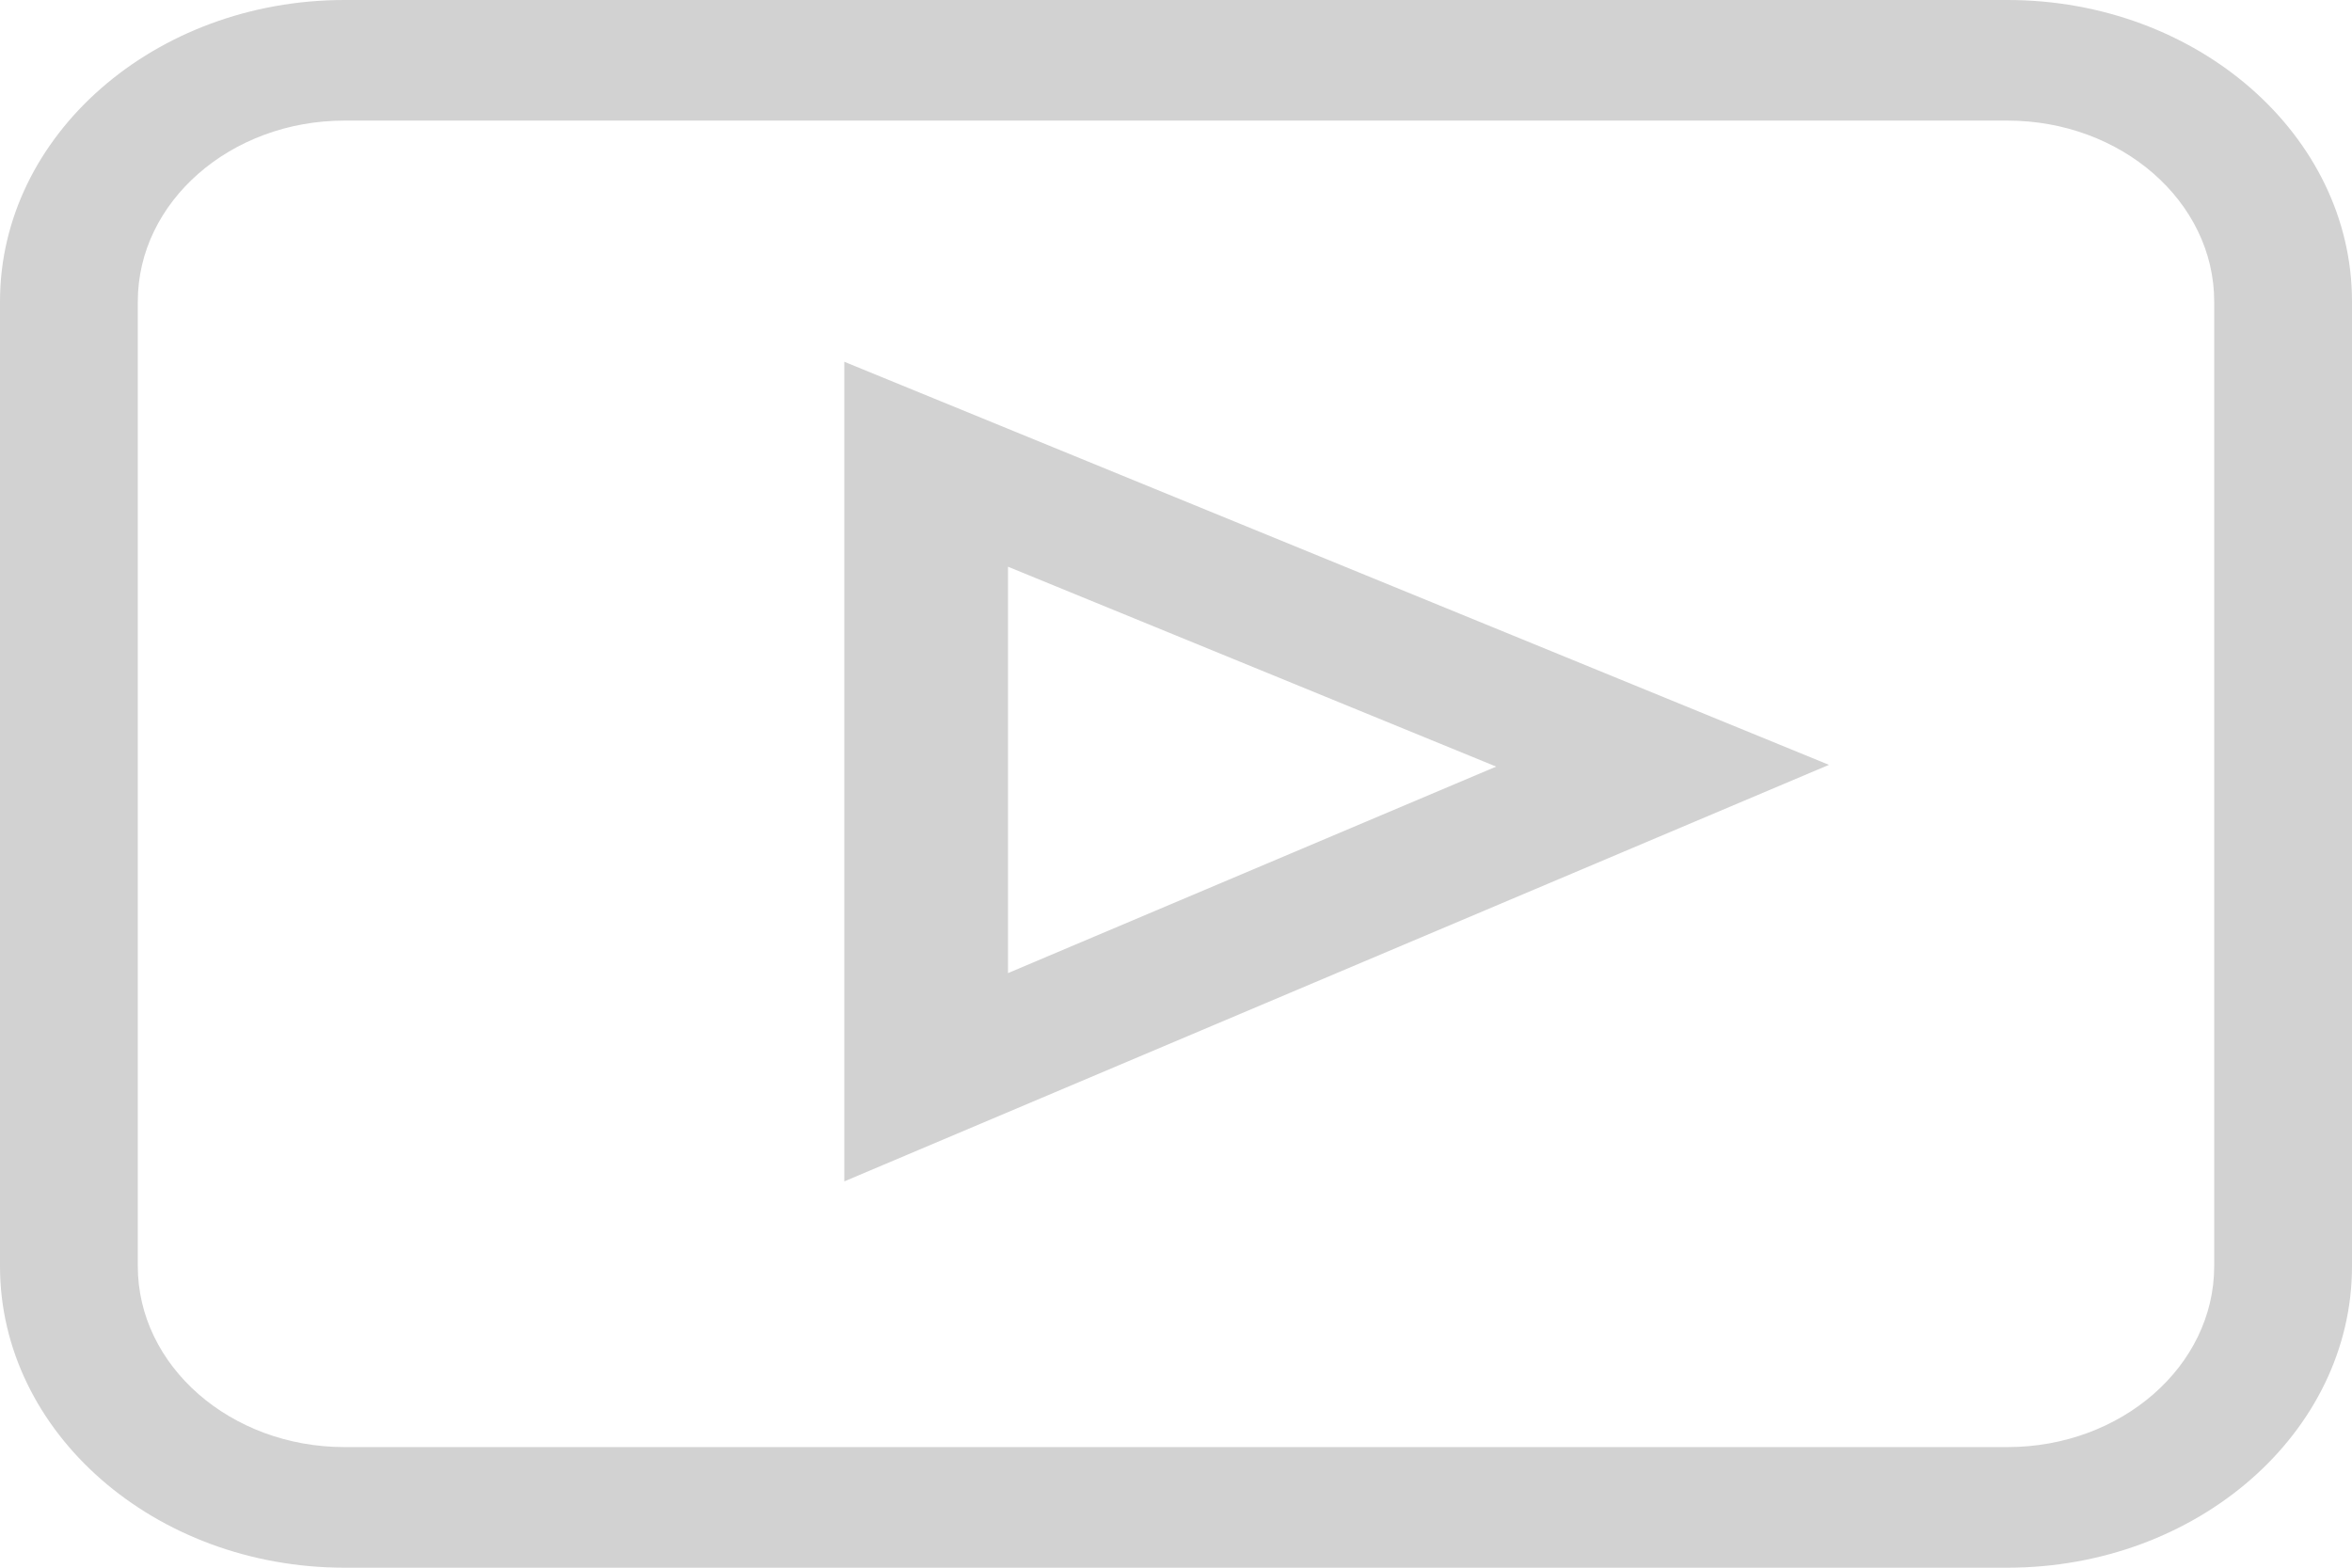 <svg width="39" height="26" viewBox="0 0 39 26" fill="none" xmlns="http://www.w3.org/2000/svg">
<path d="M5.713 26H33.287C36.437 26 39 23.757 39 21V5C39 2.243 36.437 0 33.287 0H5.713C2.563 0 0 2.243 0 5V21C0 23.757 2.563 26 5.713 26ZM2.285 5C2.285 3.346 3.823 2 5.713 2H33.287C35.177 2 36.715 3.346 36.715 5V21C36.715 22.654 35.177 24 33.287 24H5.713C3.823 24 2.285 22.654 2.285 21V5Z" fill="#D2D2D2"/>
<path d="M14 6V19.593L30.327 12.685L14 6ZM16.714 9.399L24.809 12.714L16.714 16.139V9.399Z" fill="#D2D2D2"/>
</svg>

